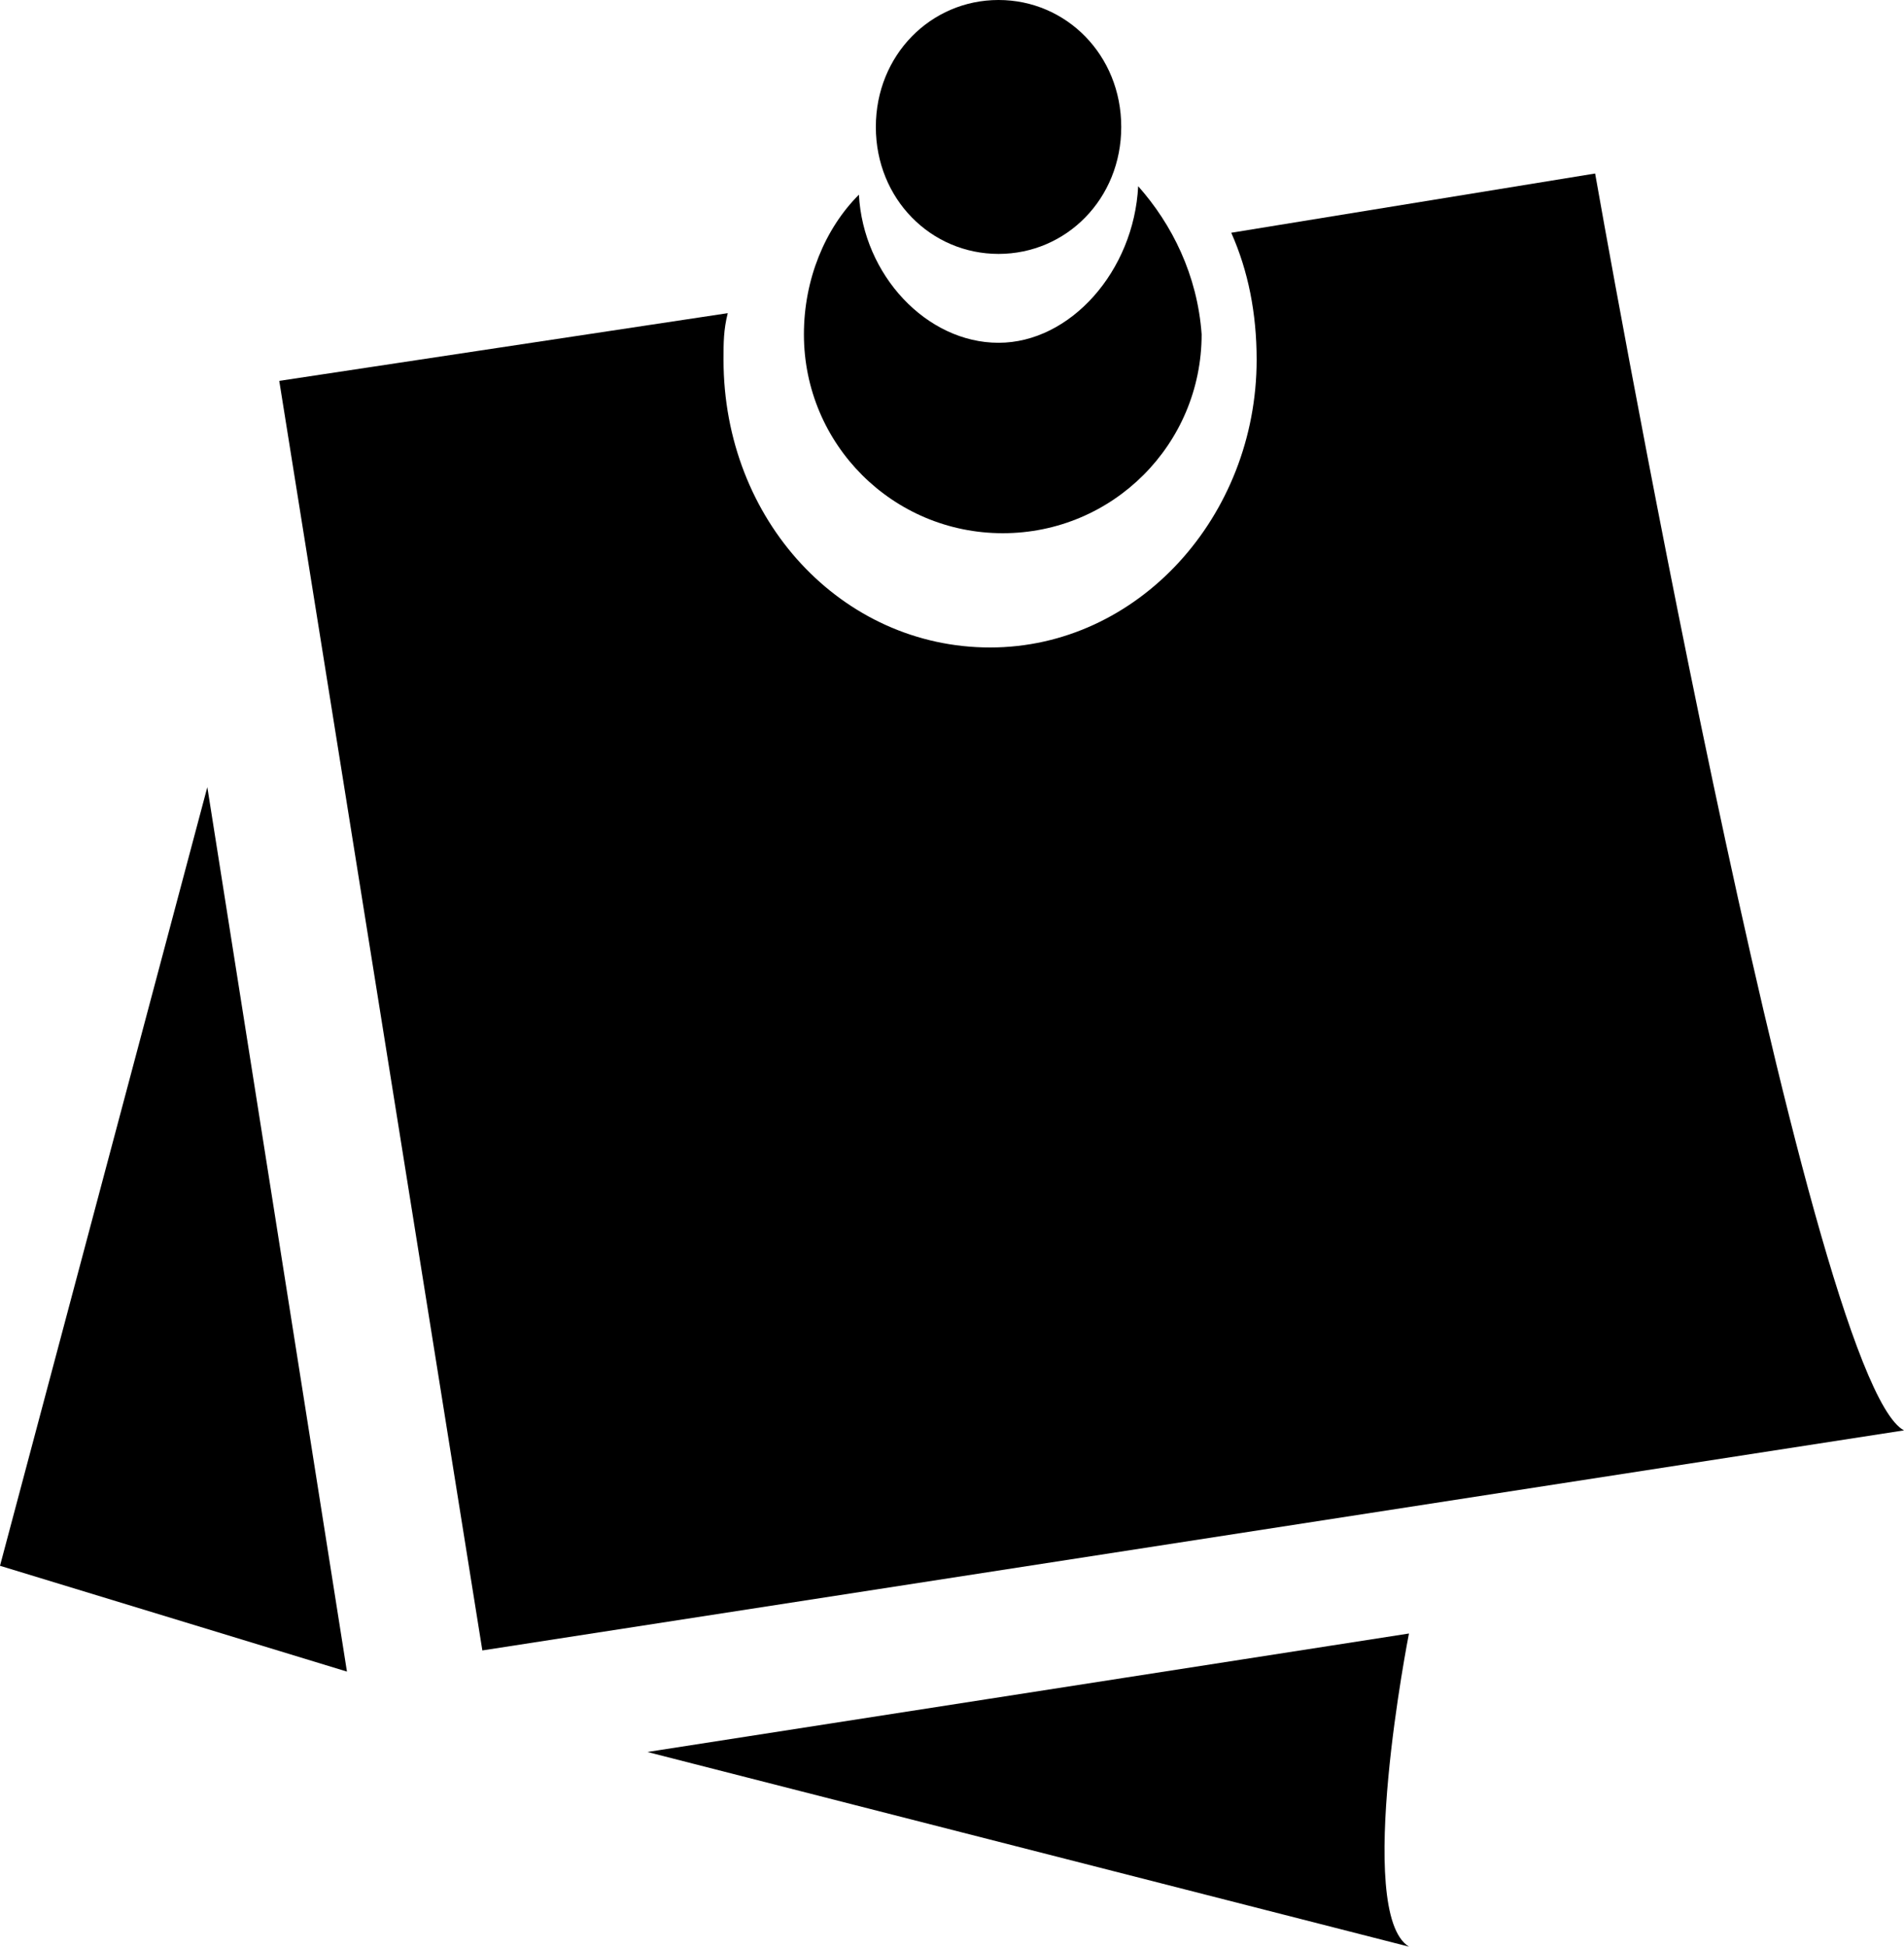 <?xml version="1.0" encoding="utf-8"?>
<!-- Generator: Adobe Illustrator 21.0.0, SVG Export Plug-In . SVG Version: 6.00 Build 0)  -->
<svg version="1.1" id="Layer_1" xmlns="http://www.w3.org/2000/svg" xmlns:xlink="http://www.w3.org/1999/xlink" x="0px" y="0px"
	 viewBox="0 0 45 46" style="enable-background:new 0 0 45 46;" xml:space="preserve">
<style type="text/css">
	.st0{clip-path:url(#SVGID_2_);}
</style>
<g>
	<defs>
		<rect id="SVGID_1_" width="45" height="46"/>
	</defs>
	<clipPath id="SVGID_2_">
		<use xlink:href="#SVGID_1_"  style="overflow:visible;"/>
	</clipPath>
	<g class="st0">
		<path d="M4.9,18.6L0,37l8.2,2.5L4.9,18.6z"/>
		<path d="M15.3,41.4l18-2.8c0,0-1.3,6.6,0,7.4L15.3,41.4z"/>
		<path d="M37.7,4.1l-8.6,1.4c0.4,0.9,0.6,1.9,0.6,3c0,3.7-2.8,6.8-6.3,6.8c-3.5,0-6.3-3-6.3-6.8c0-0.4,0-0.7,0.1-1.1L6.6,9l4.8,30
			L45,33.8C42.7,32.6,37.7,4.1,37.7,4.1z"/>
		<path d="M26.9,4.4c-0.1,2-1.6,3.7-3.3,3.7c-1.7,0-3.2-1.6-3.3-3.5c-0.8,0.8-1.3,2-1.3,3.3c0,2.6,2.1,4.7,4.7,4.7s4.7-2.1,4.7-4.7
			C28.3,6.5,27.7,5.3,26.9,4.4z"/>
		<path d="M23.6,6c1.6,0,2.9-1.3,2.9-3s-1.3-3-2.9-3s-2.9,1.3-2.9,3S22,6,23.6,6z"/>
	</g>
</g>
</svg>
